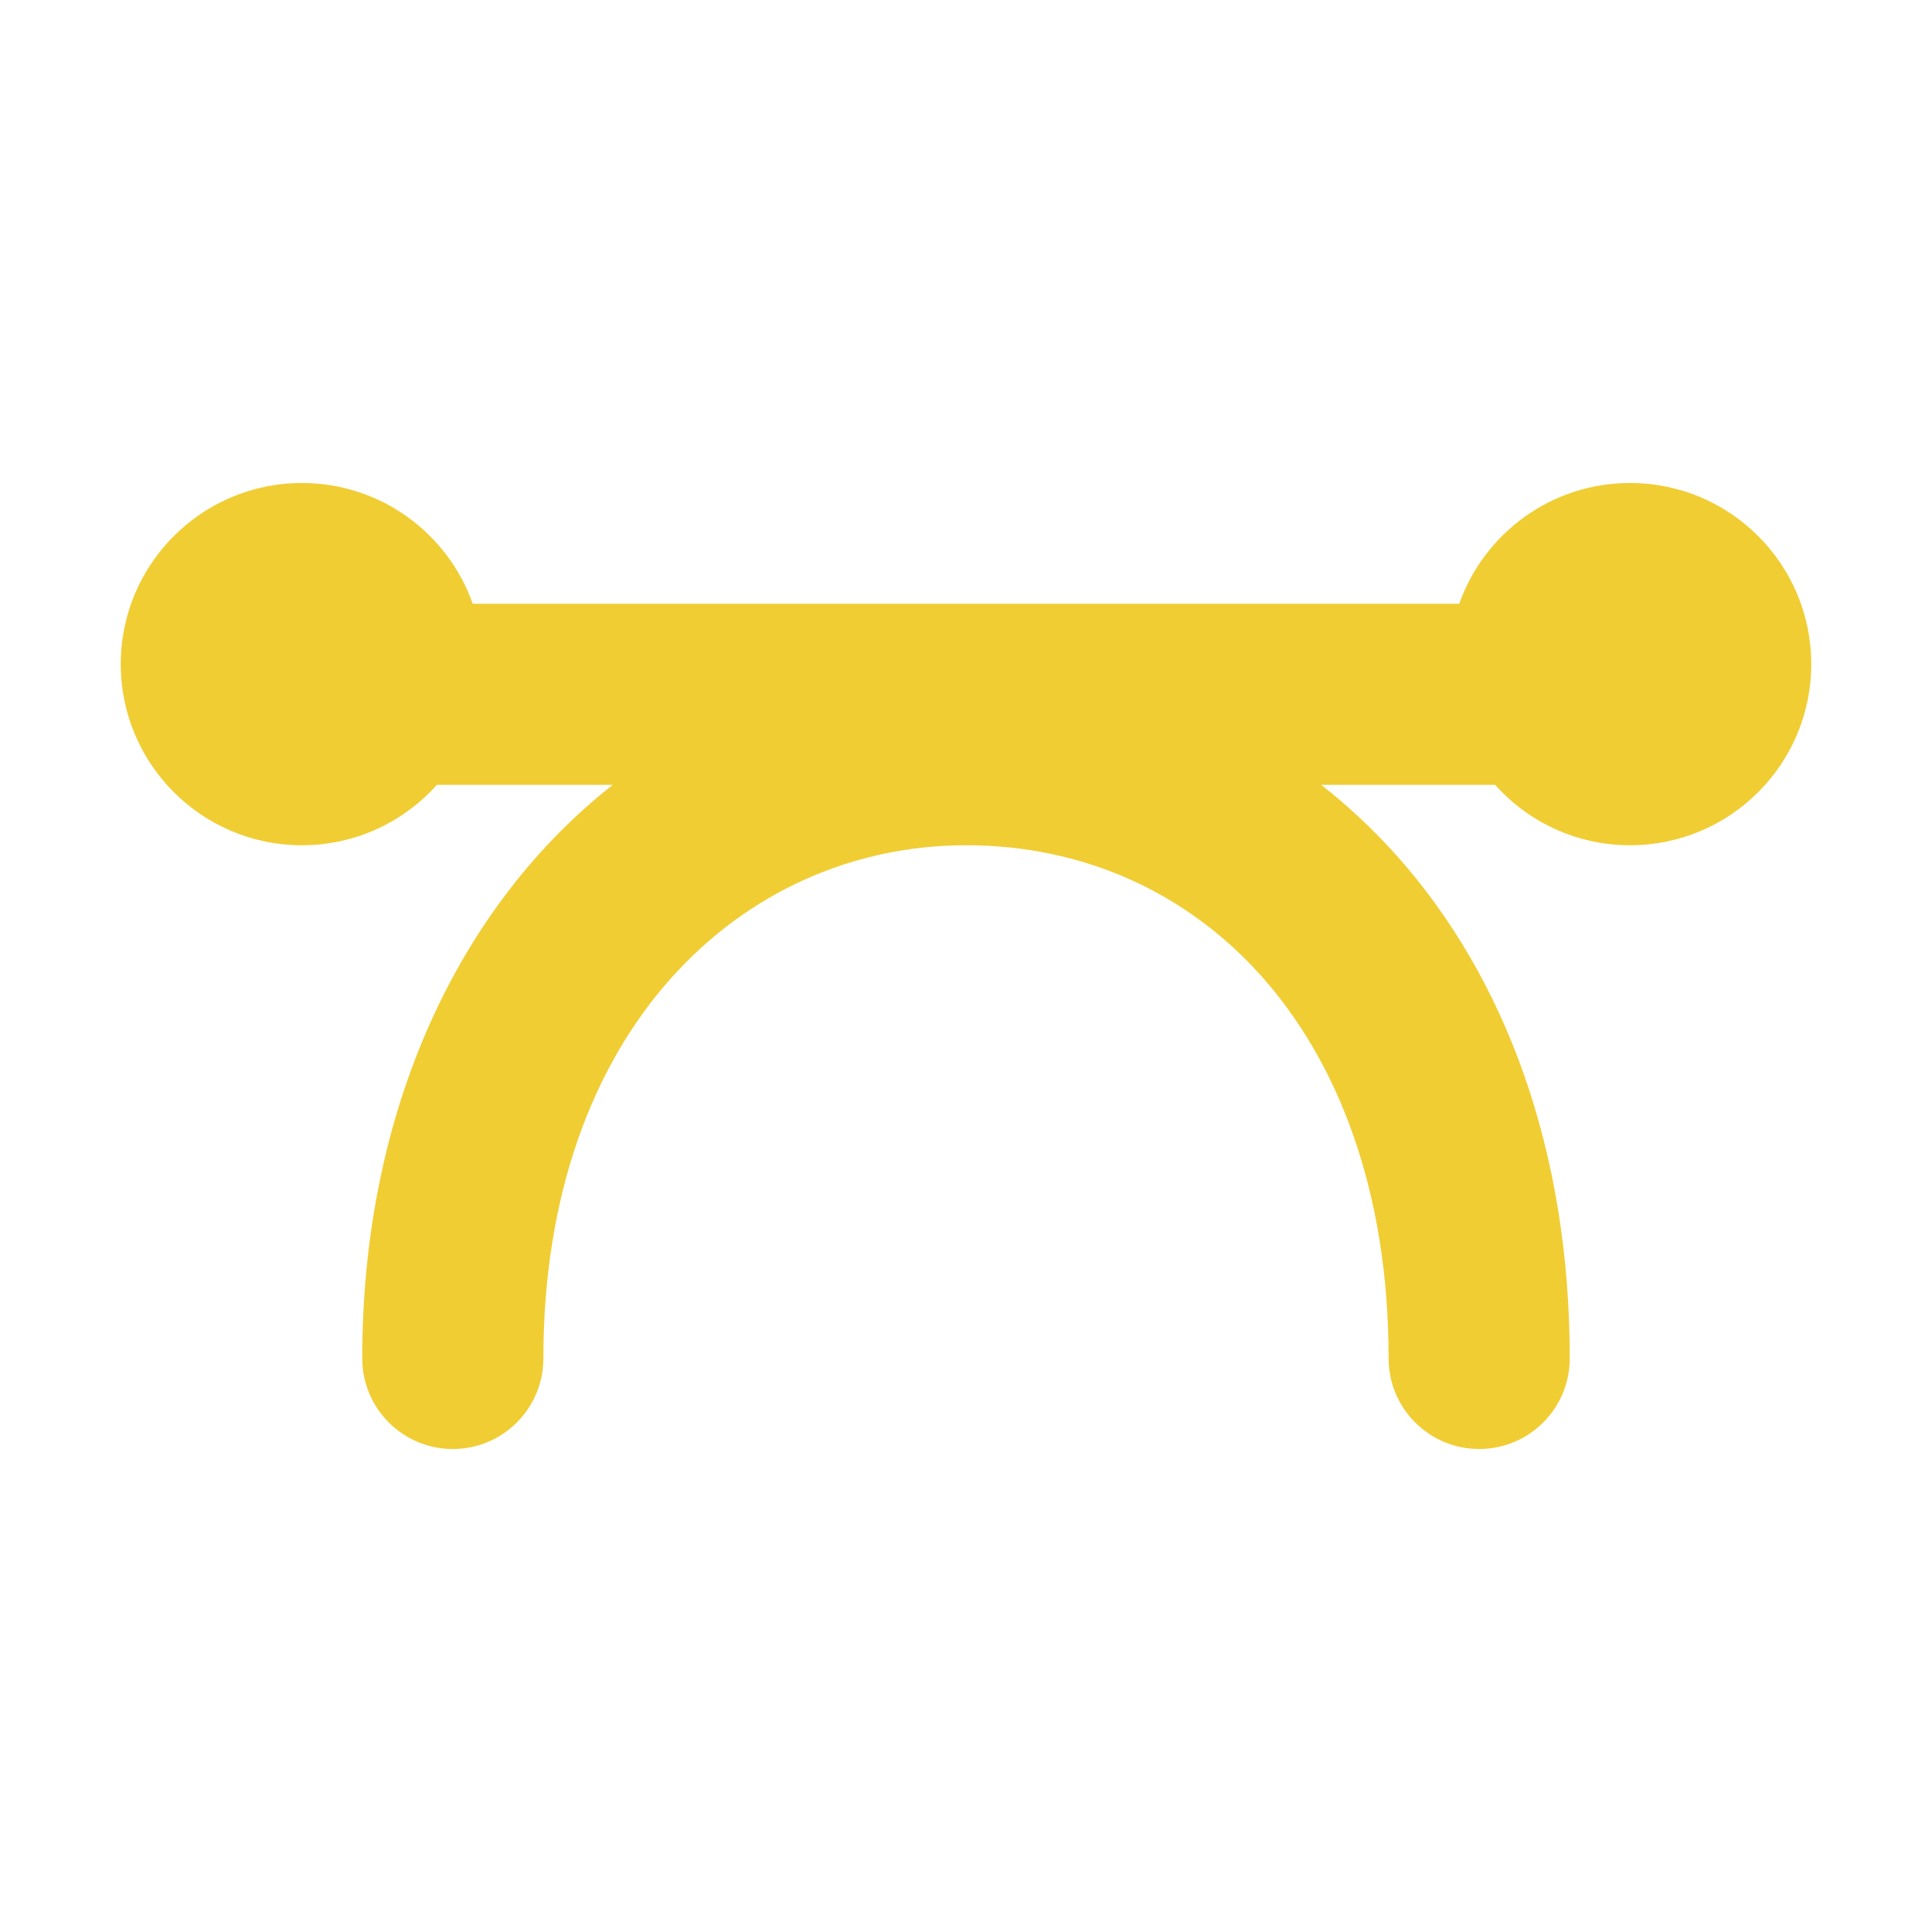 <svg width="16" height="16" viewBox="0 0 16 16" fill="none" xmlns="http://www.w3.org/2000/svg">
<path fill-rule="evenodd" clip-rule="evenodd" d="M3.618 6.5C3.343 6.807 2.944 7 2.5 7C1.672 7 1 6.328 1 5.5C1 4.672 1.672 4 2.5 4C3.153 4 3.709 4.417 3.915 5H12.085C12.291 4.417 12.847 4 13.5 4C14.328 4 15 4.672 15 5.5C15 6.328 14.328 7 13.5 7C13.056 7 12.657 6.807 12.382 6.5H10.942C11.164 6.674 11.372 6.869 11.565 7.084C12.476 8.104 13 9.542 13 11.25C13 11.664 12.664 12 12.25 12C11.836 12 11.5 11.664 11.5 11.25C11.5 9.848 11.073 8.786 10.446 8.083C9.821 7.384 8.963 7 8 7C6.15 7 4.5 8.522 4.5 11.25C4.5 11.664 4.164 12 3.75 12C3.336 12 3 11.664 3 11.25C3 9.188 3.803 7.501 5.074 6.5H3.618Z" fill="#F0CD33"/>
</svg>
